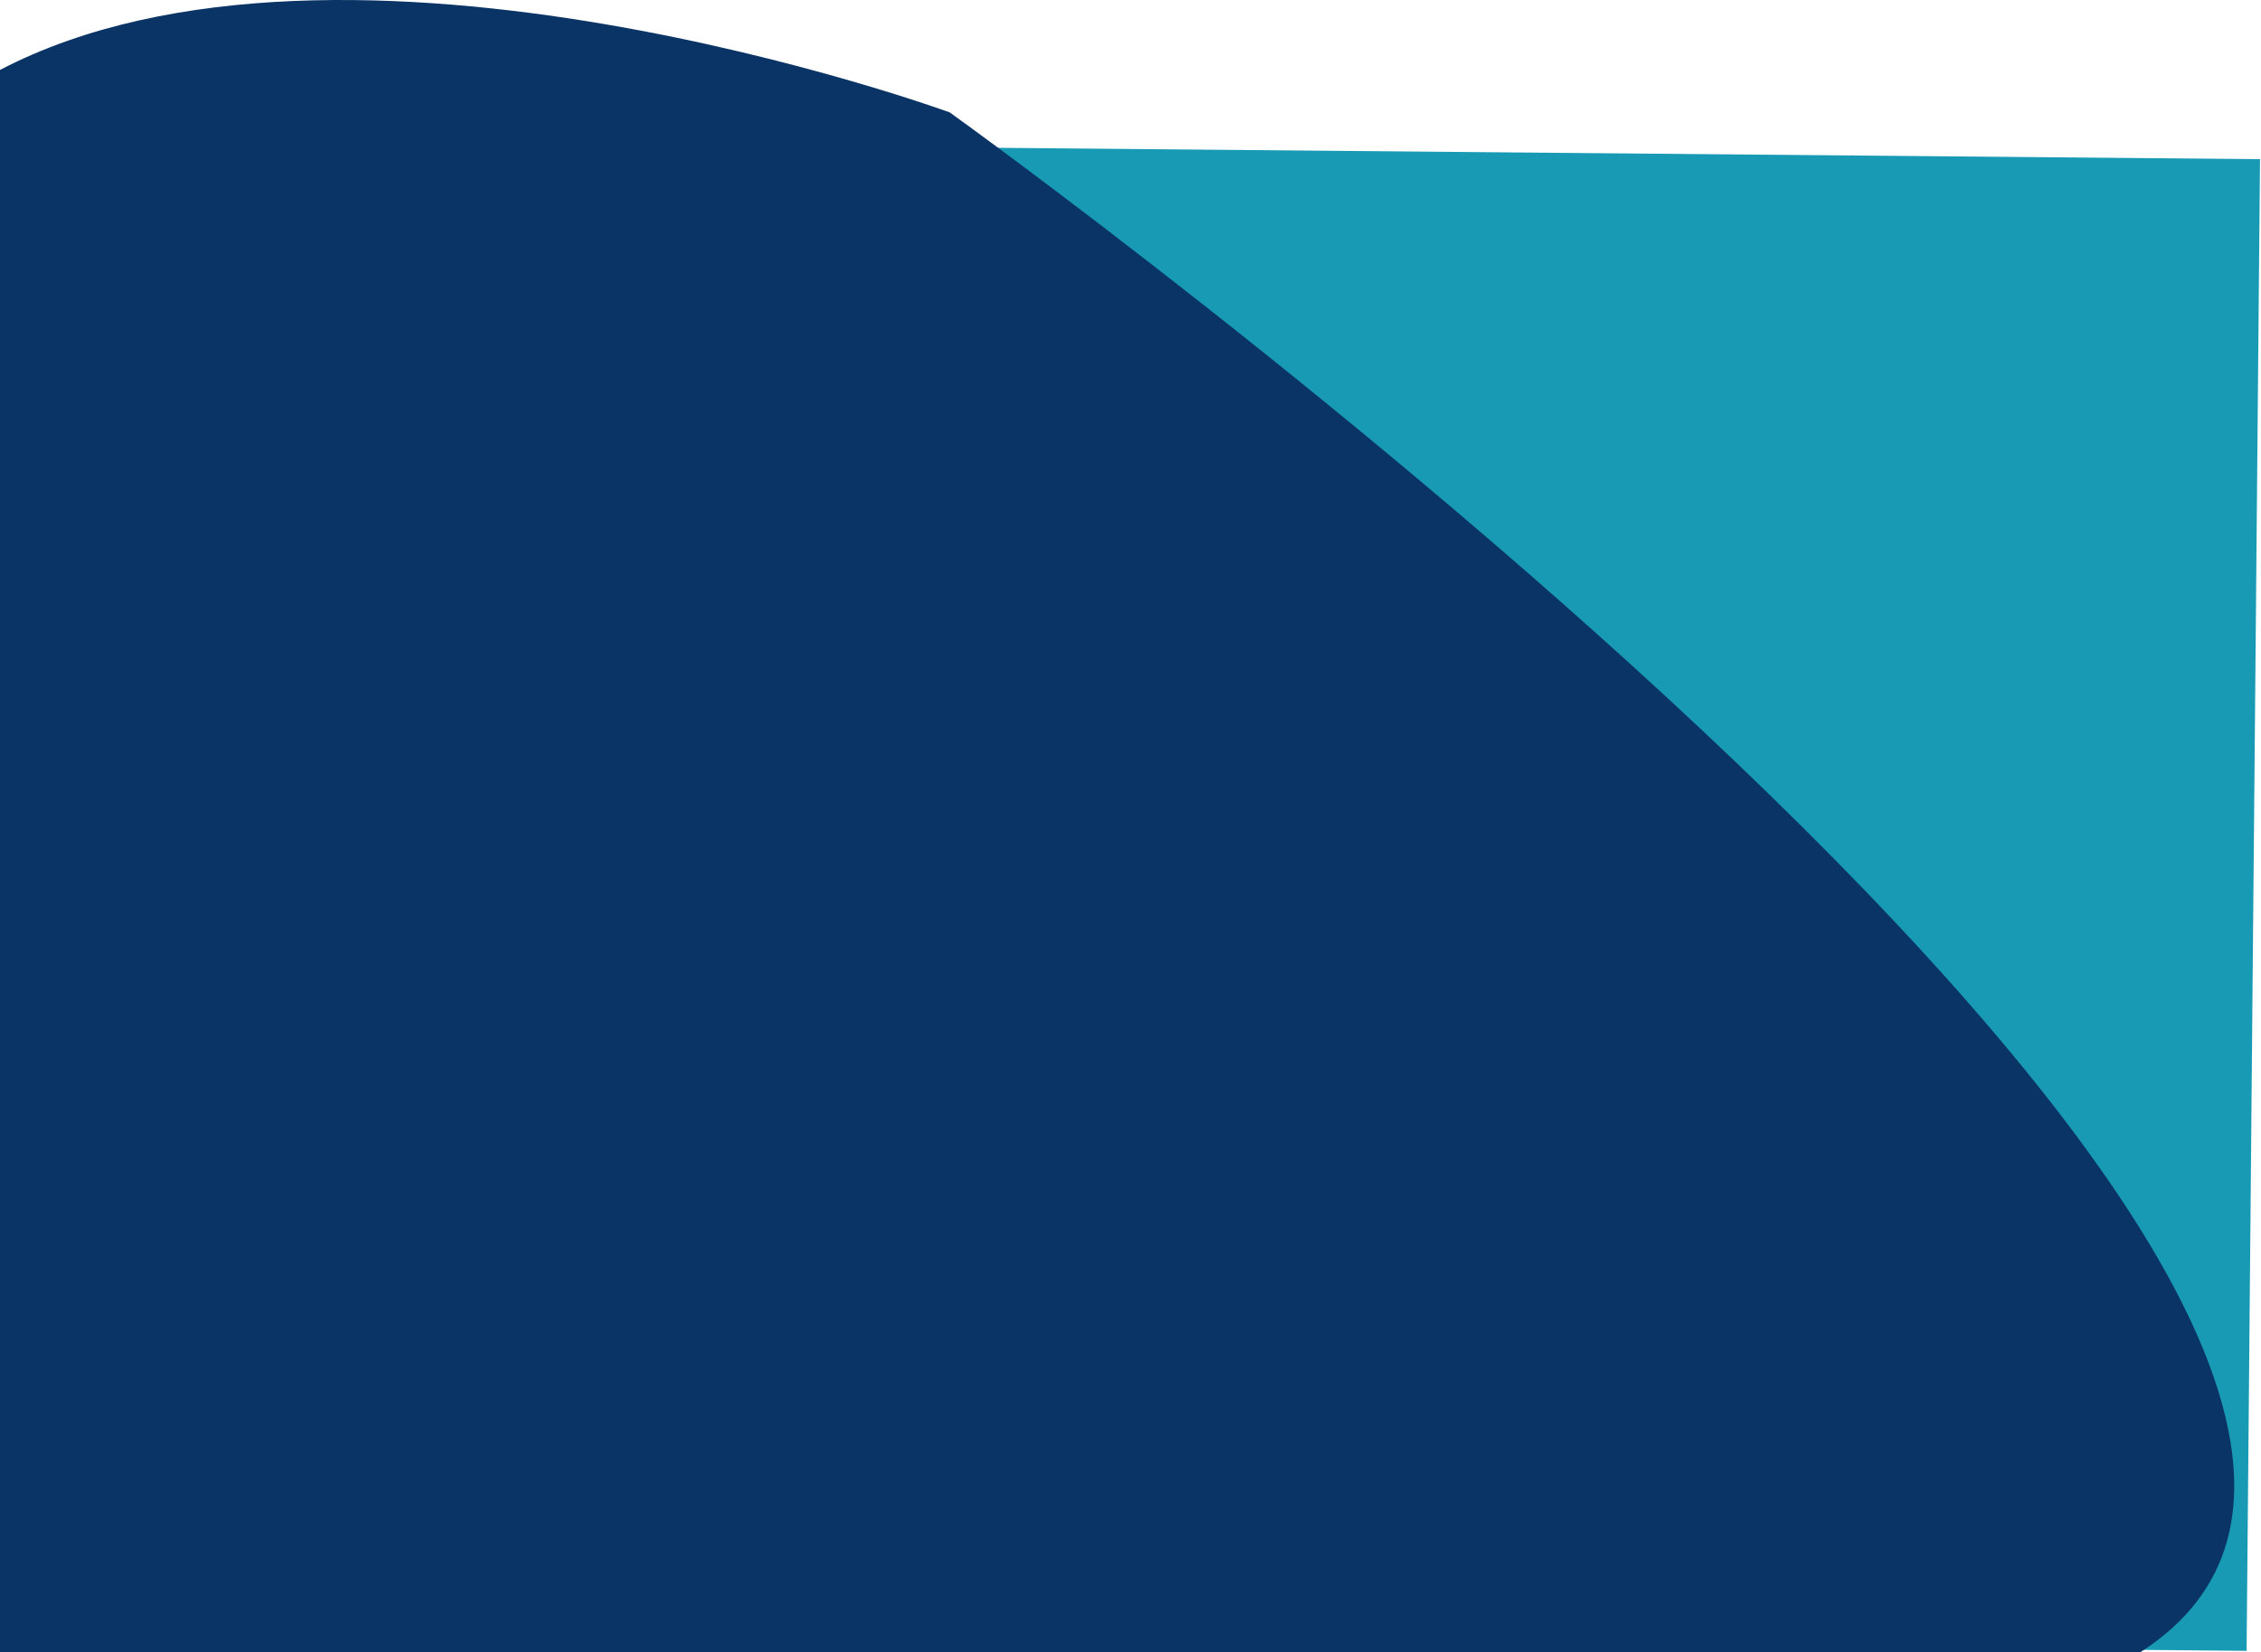 <svg width="591" height="432" viewBox="0 0 591 432" fill="none" xmlns="http://www.w3.org/2000/svg">
<path d="M587.236 431.598L7.259 426.386L10.764 36.402L590.741 41.614L587.236 431.598Z" fill="#189AB4"/>
<path d="M0 18.283C89.835 -28.556 248.253 29.386 248.253 29.386C248.253 29.386 691.548 347.322 559.398 432H0V18.283Z" fill="#0A3465"/>
</svg>
